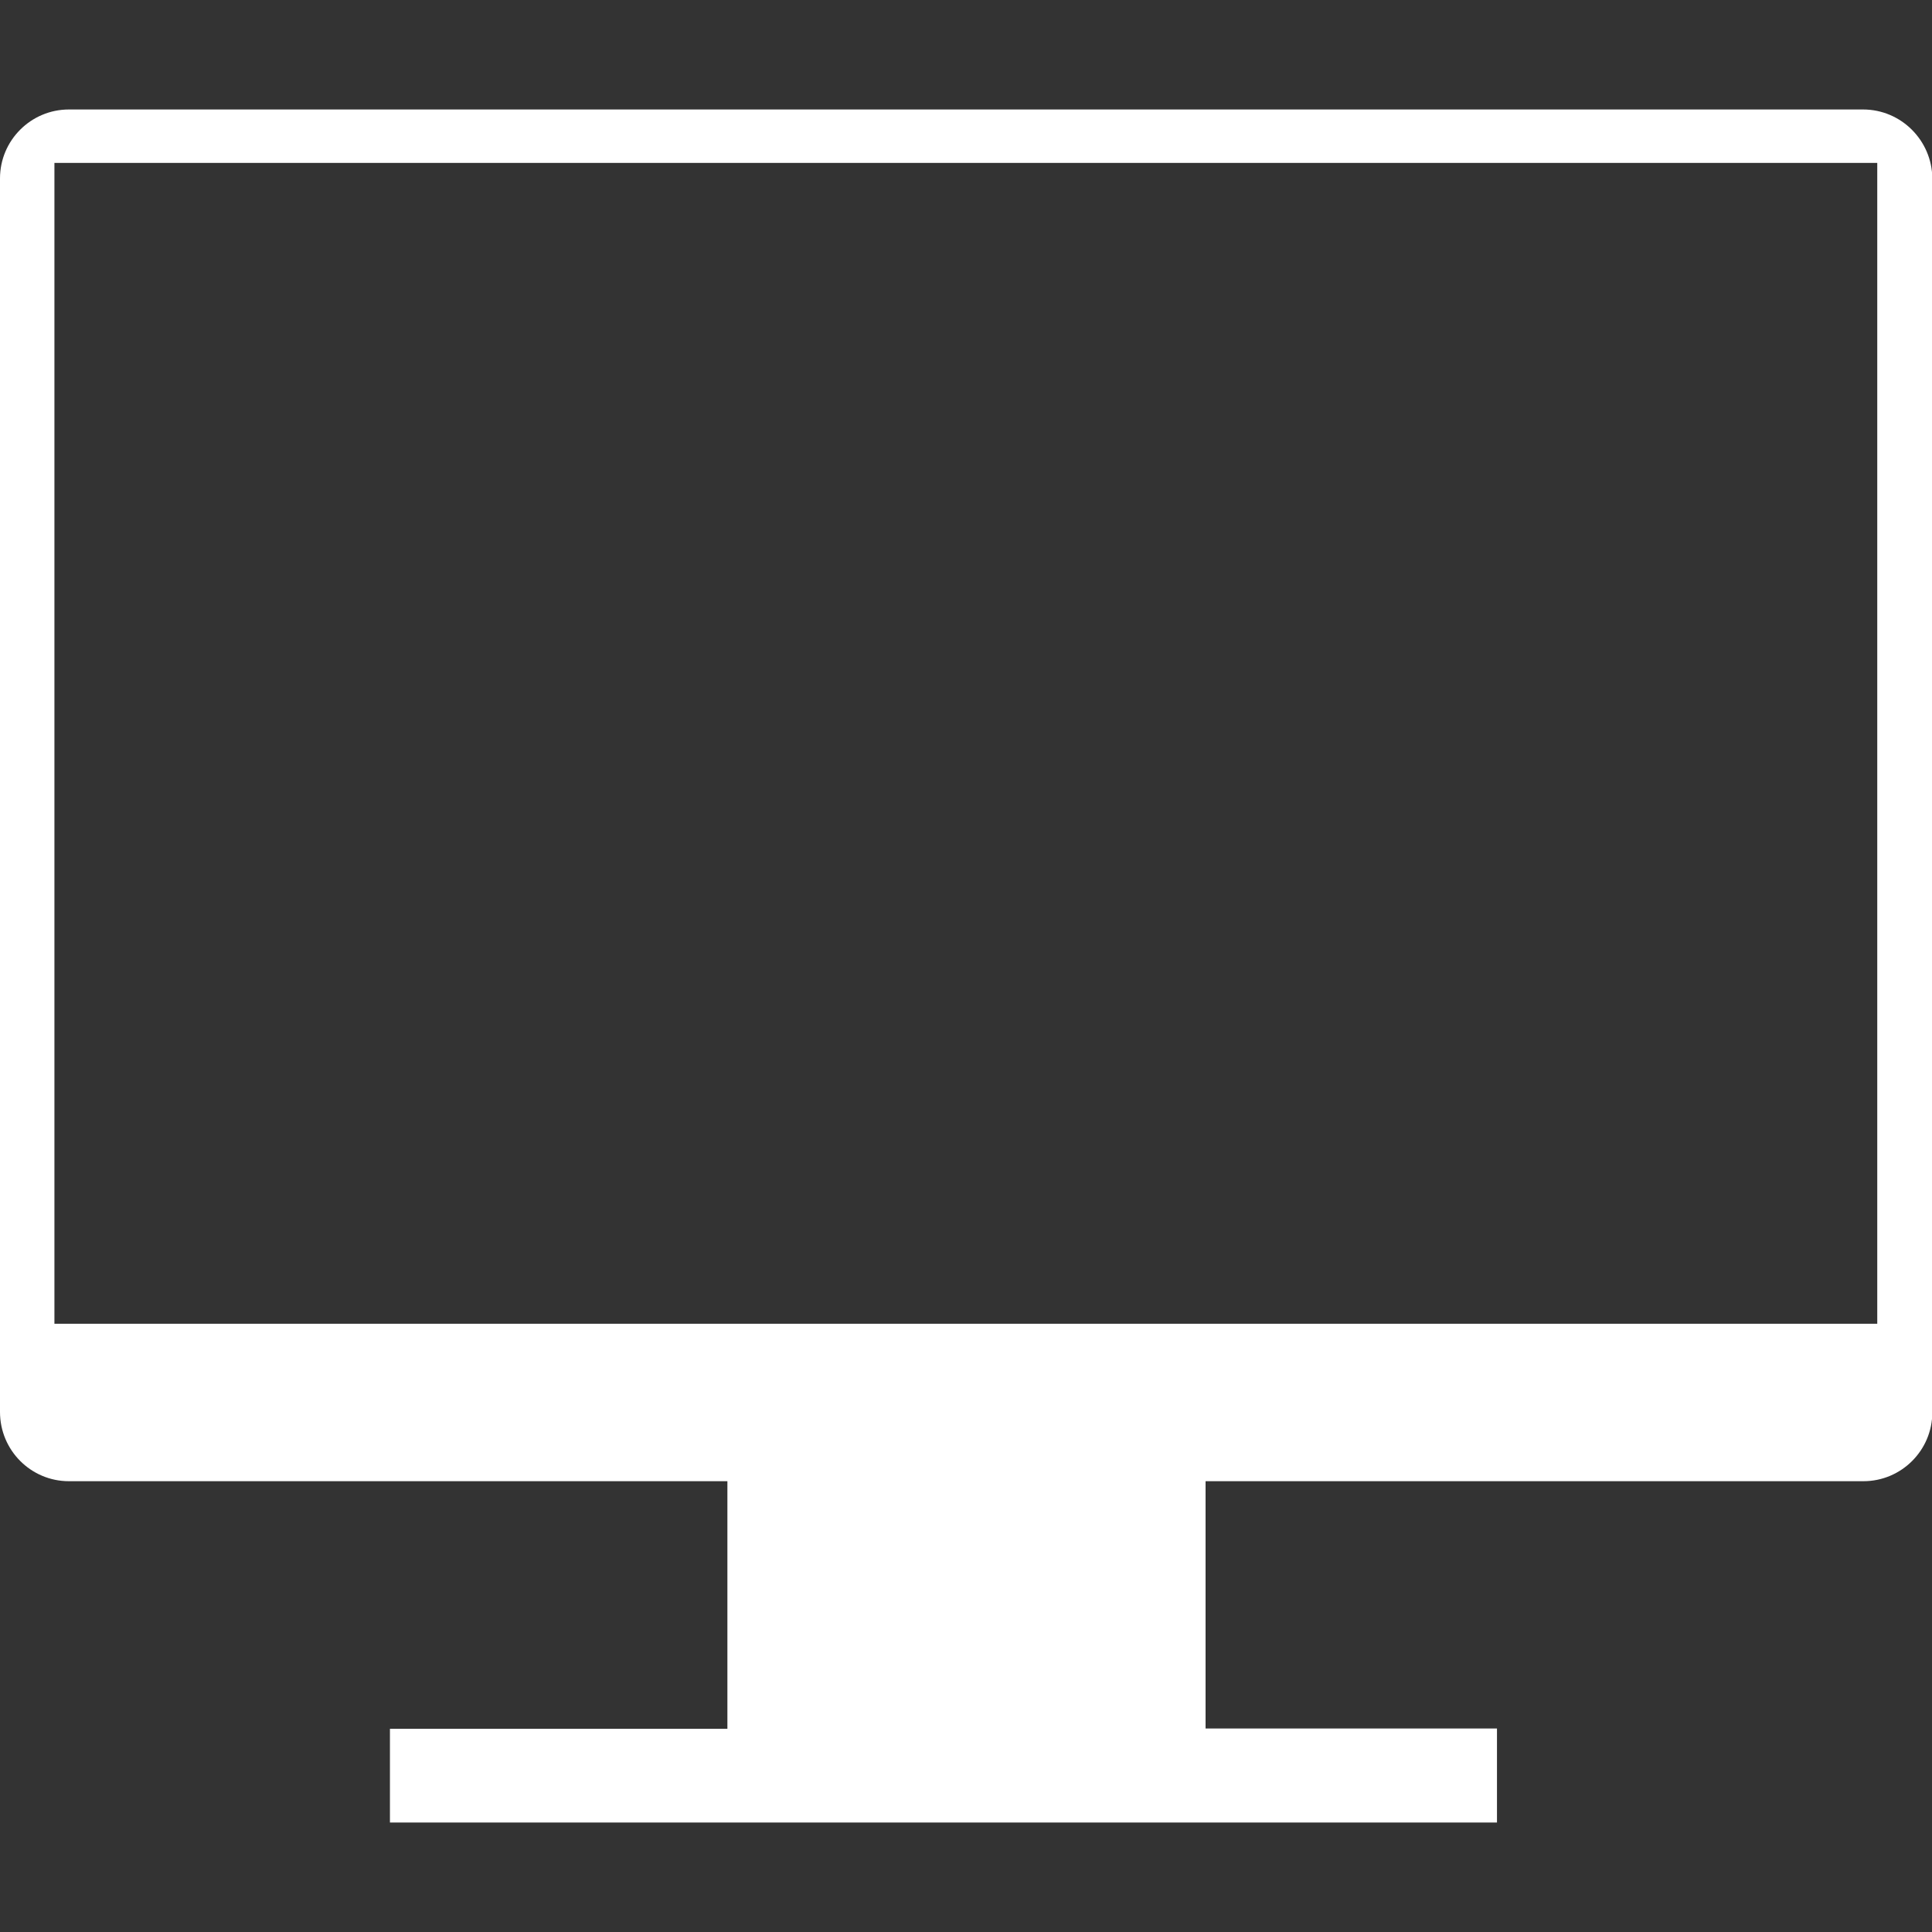 <?xml version="1.0" encoding="utf-8"?>
<!-- Generator: Adobe Illustrator 24.2.3, SVG Export Plug-In . SVG Version: 6.00 Build 0)  -->
<svg version="1.1" id="Layer_1" xmlns="http://www.w3.org/2000/svg" xmlns:xlink="http://www.w3.org/1999/xlink" x="0px" y="0px"
	 viewBox="0 0 600 600" enable-background="new 0 0 600 600" xml:space="preserve">
<rect x="0" y="0" width="600" height="600" fill="#333333" stroke="none"/>
<g>
	<path fill="#FFFFFF" d="M578.6,34H21.4C9.6,34,0,43.6,0,55.4v383.1C0,450.4,9.6,460,21.4,460h204.5v76.9H121.1V566h343.8v-29.2
		h-90.5V460h204.3c11.8,0,21.4-9.6,21.4-21.4V55.4C600,43.6,590.4,34,578.6,34z M583.1,411.1H16.9V50.6h566.1V411.1z"/>
</g>
</svg>
